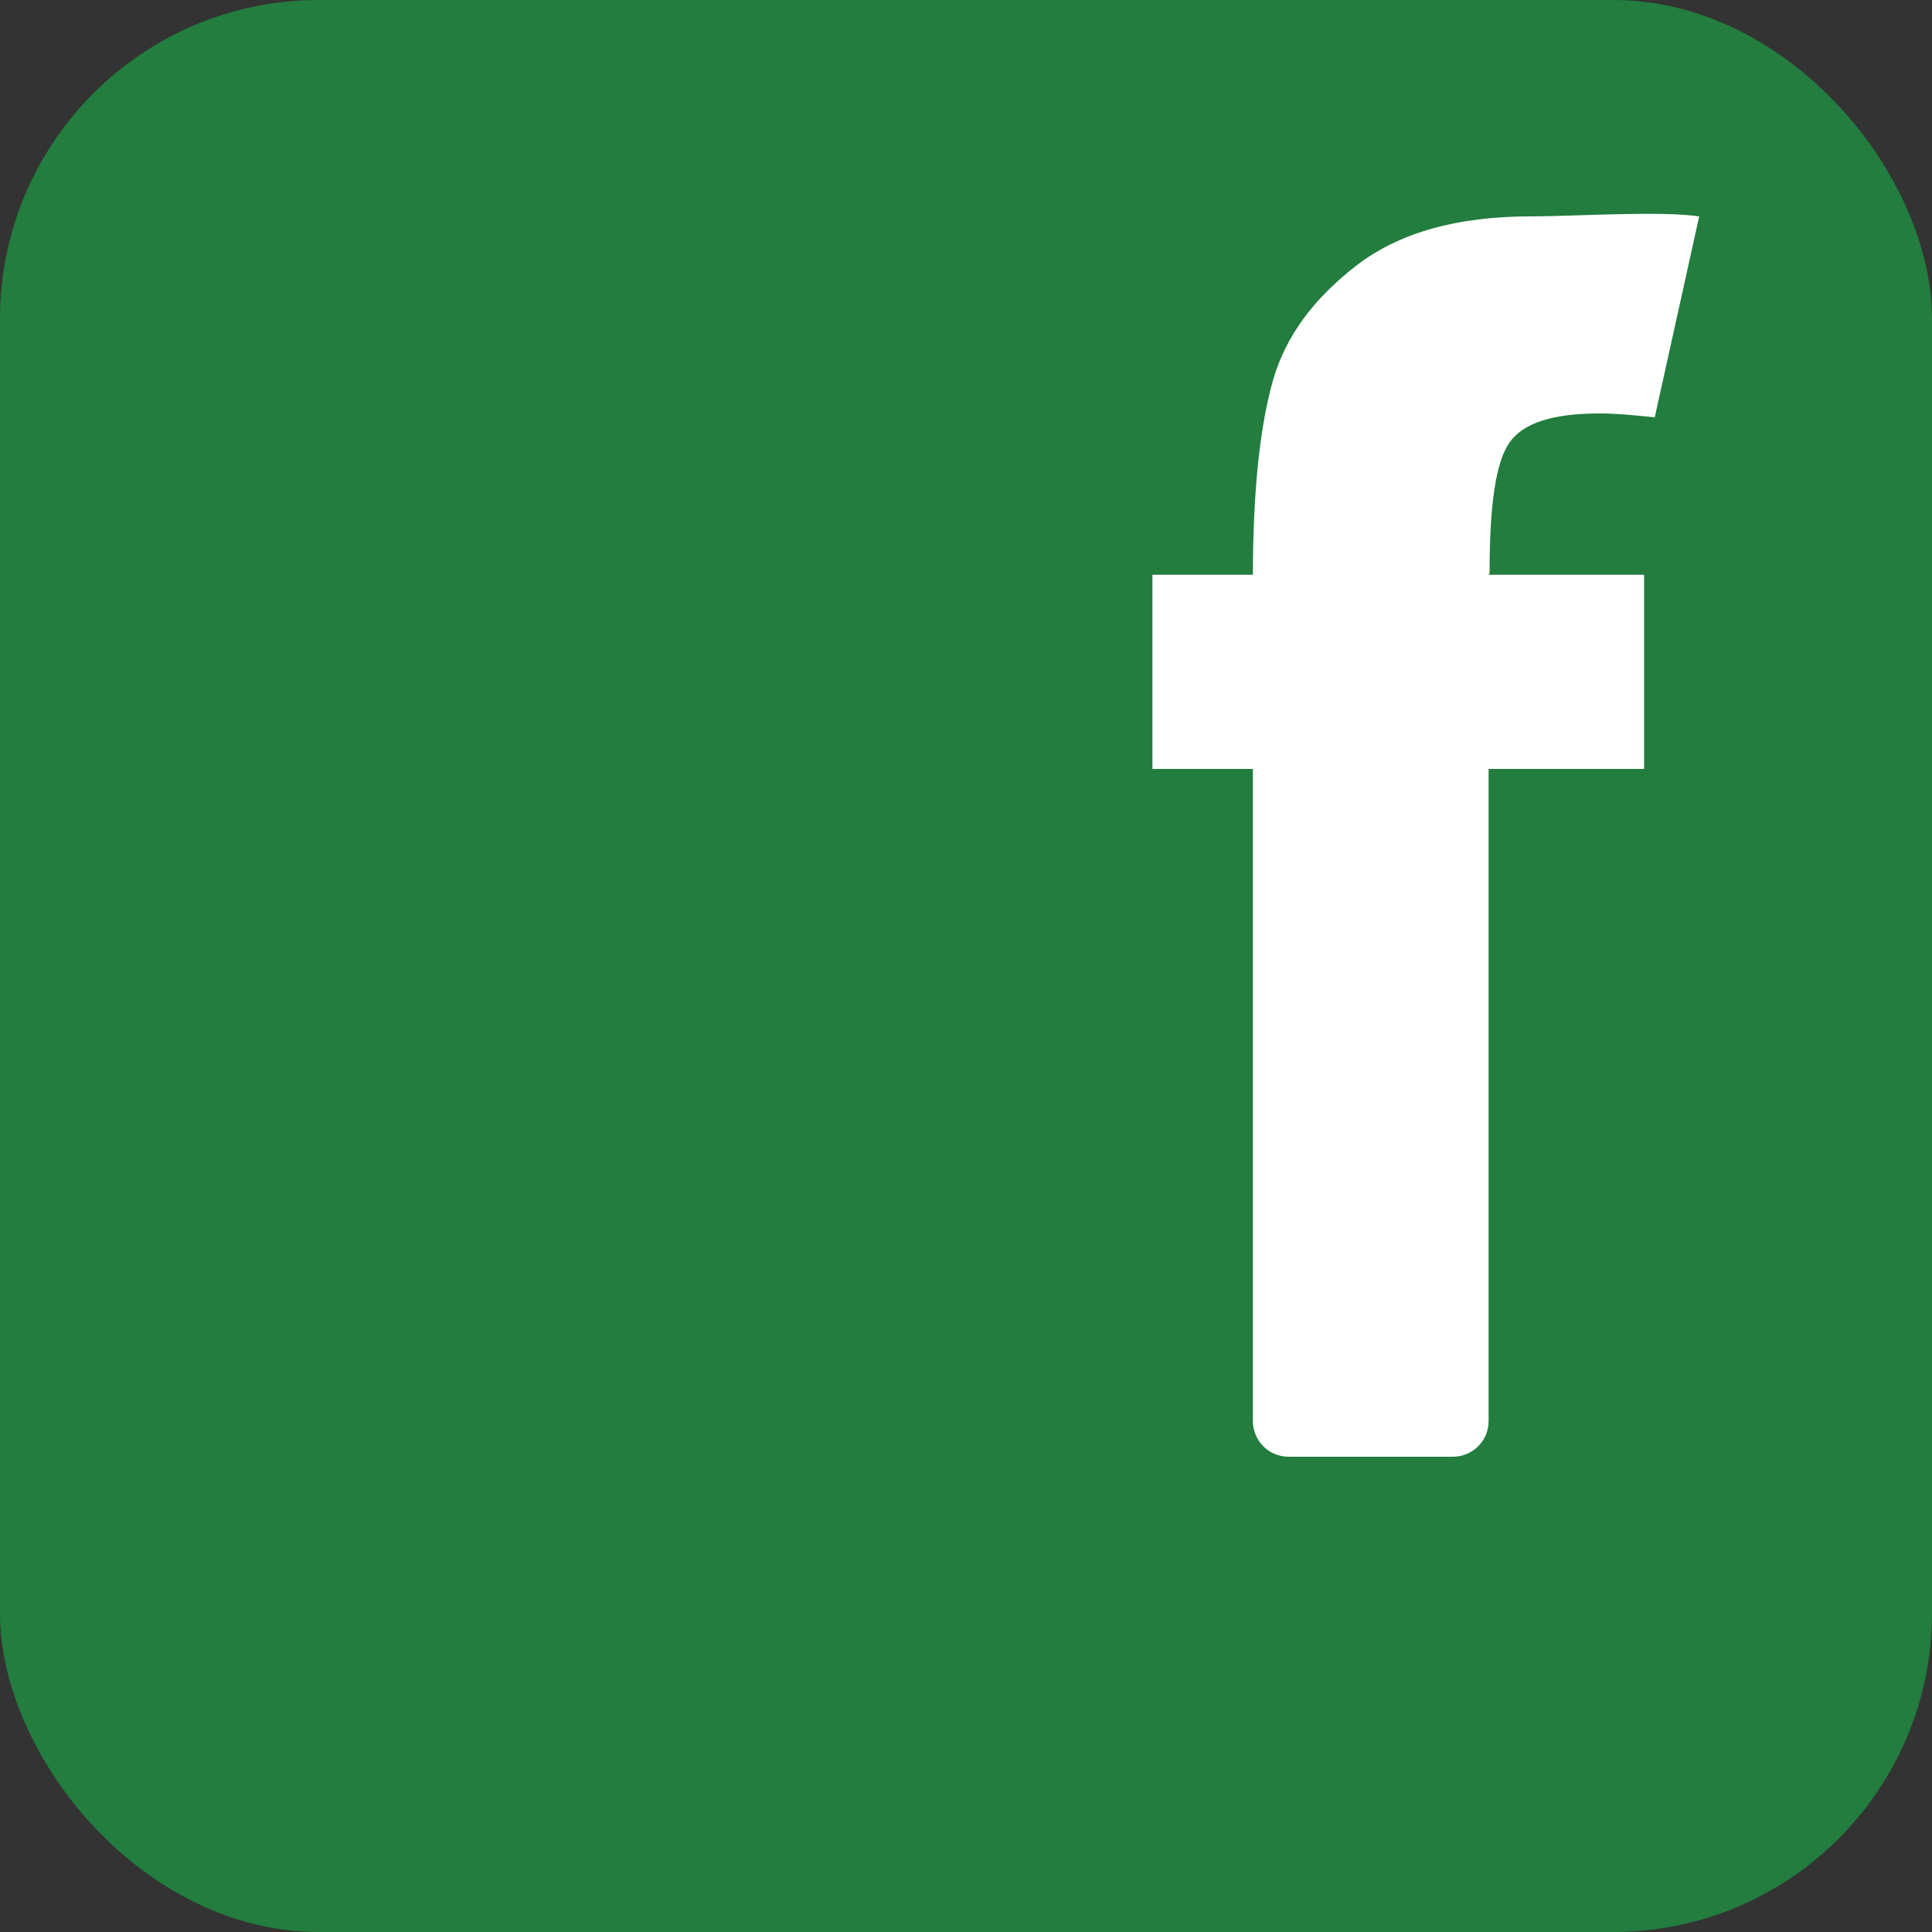 <?xml version="1.0" encoding="UTF-8"?>
<svg id="Layer_2" data-name="Layer 2" xmlns="http://www.w3.org/2000/svg" viewBox="0 0 20 20">
  <rect x="0" y="0" width="20" height="20" fill="#333333" stroke="none"/>
  <defs>
    <style>
      .cls-1 {
        fill: #fff;
      }

      .cls-1, .cls-2 {
        stroke-width: 0px;
      }

      .cls-2 {
        fill: #227d3e;
      }
    </style>
  </defs>
  <g id="Layer_1-2" data-name="Layer 1">
    <rect class="cls-2" width="20" height="20" rx="3.3" ry="3.3"/>
    <path class="cls-1" d="m15.41,5.95h1.61v2.01h-1.61v6.75c0,.21-.17.37-.37.37h-1.7c-.21,0-.37-.17-.37-.37v-6.75h-1.04v-2.01h1.04c0-.9.08-1.57.21-2.02s.42-.84.86-1.18,1.04-.51,1.8-.51c.45,0,1.34-.06,1.75,0l-.46,2.08c-.2-.02-.39-.04-.57-.04-.49,0-.8.1-.94.31s-.2.66-.2,1.34Z"/>
  </g>
</svg>